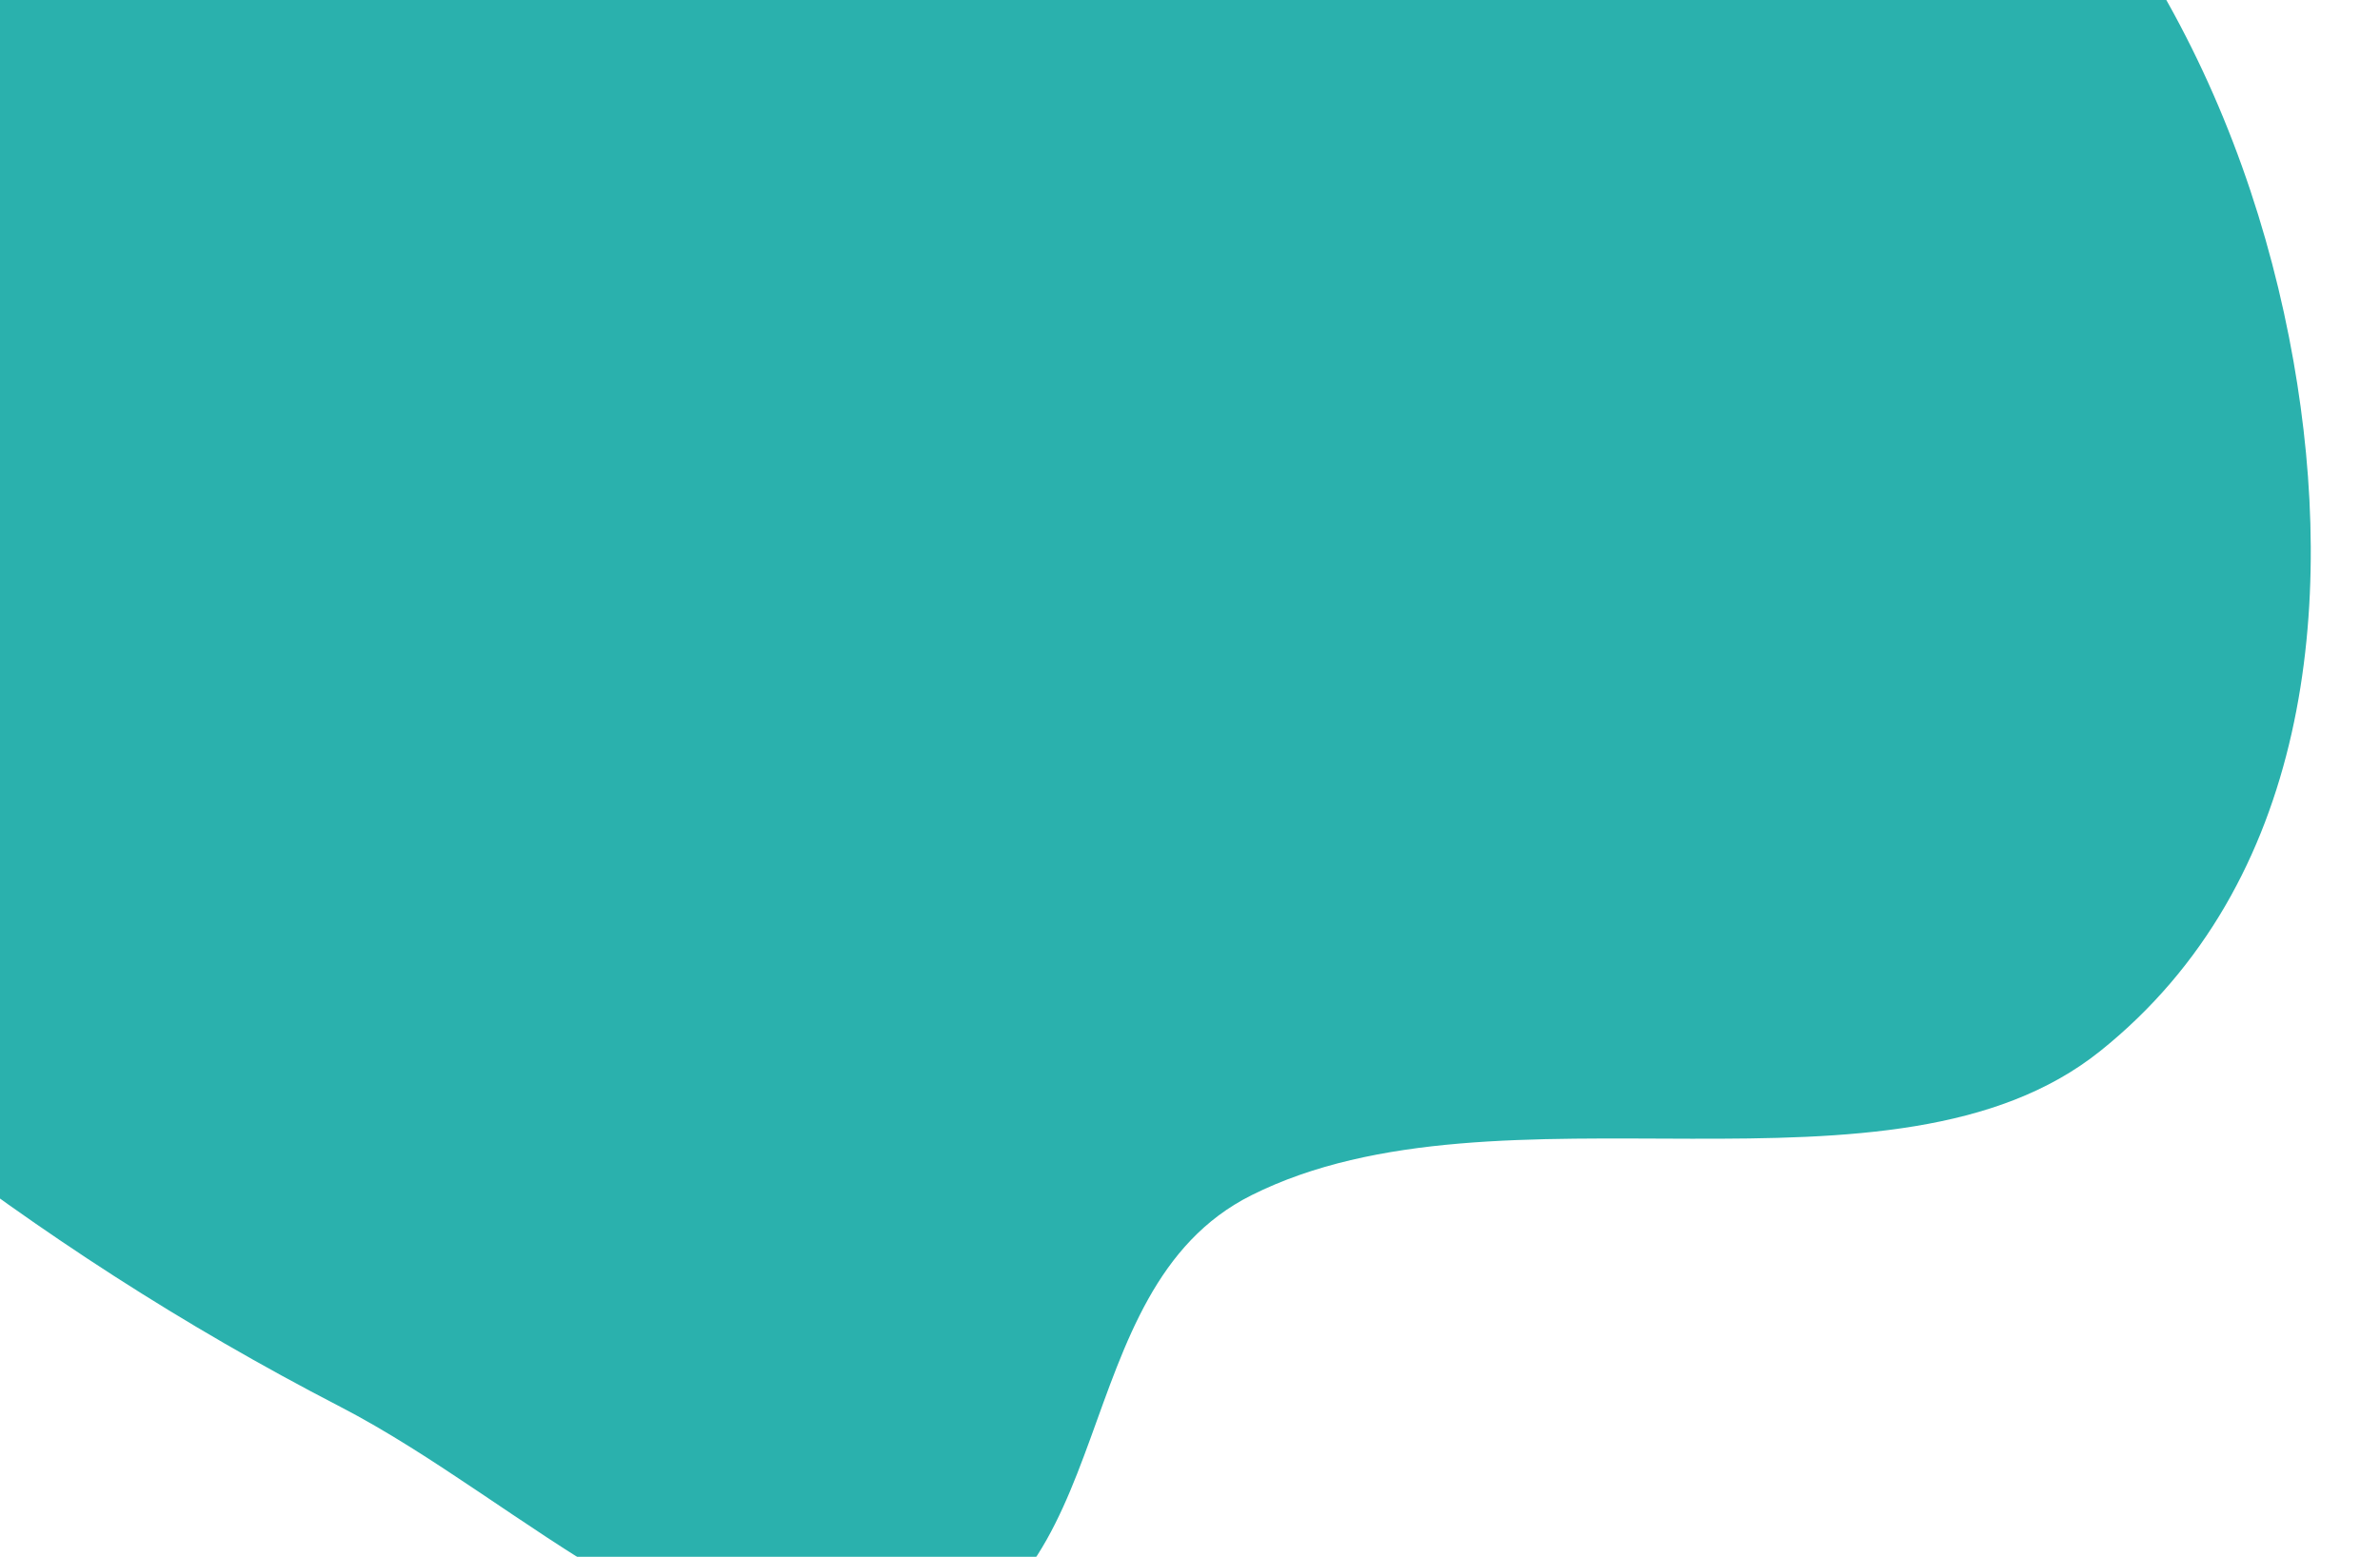 <svg width="379" height="248" viewBox="0 0 379 248" fill="none" xmlns="http://www.w3.org/2000/svg">
<g filter="url(#filter0_iiii_501_188)">
<path d="M144.893 232.472C179.339 224.469 168.997 175.578 199.266 160.402C238.868 140.545 301.389 163.88 334.417 137.447C367.939 110.618 371.976 65.892 365.231 27.573C357.936 -13.871 336.581 -56.52 295.607 -83.038C255.115 -109.245 199.468 -115.907 148.459 -112.722C103.26 -109.901 70.199 -81.914 29.591 -66.43C-9.667 -51.462 -62.161 -52.181 -86.278 -23.22C-110.436 5.791 -106.644 46.578 -92.705 80.43C-80.376 110.37 -43.508 127.705 -15.072 149.705C6.655 166.515 28.889 180.998 54.216 194.102C83.567 209.288 112.034 240.106 144.893 232.472Z" fill="#2AB1AD"/>
</g>
<defs>
<filter id="filter0_iiii_501_188" x="-116" y="-131" width="494.355" height="394.829" filterUnits="userSpaceOnUse" color-interpolation-filters="sRGB">
<feFlood flood-opacity="0" result="BackgroundImageFix"/>
<feBlend mode="normal" in="SourceGraphic" in2="BackgroundImageFix" result="shape"/>
<feColorMatrix in="SourceAlpha" type="matrix" values="0 0 0 0 0 0 0 0 0 0 0 0 0 0 0 0 0 0 127 0" result="hardAlpha"/>
<feOffset dy="16"/>
<feGaussianBlur stdDeviation="16"/>
<feComposite in2="hardAlpha" operator="arithmetic" k2="-1" k3="1"/>
<feColorMatrix type="matrix" values="0 0 0 0 0 0 0 0 0 0 0 0 0 0 0 0 0 0 0.16 0"/>
<feBlend mode="normal" in2="shape" result="effect1_innerShadow_501_188"/>
<feColorMatrix in="SourceAlpha" type="matrix" values="0 0 0 0 0 0 0 0 0 0 0 0 0 0 0 0 0 0 127 0" result="hardAlpha"/>
<feOffset dy="8"/>
<feGaussianBlur stdDeviation="8"/>
<feComposite in2="hardAlpha" operator="arithmetic" k2="-1" k3="1"/>
<feColorMatrix type="matrix" values="0 0 0 0 0 0 0 0 0 0 0 0 0 0 0 0 0 0 0.12 0"/>
<feBlend mode="normal" in2="effect1_innerShadow_501_188" result="effect2_innerShadow_501_188"/>
<feColorMatrix in="SourceAlpha" type="matrix" values="0 0 0 0 0 0 0 0 0 0 0 0 0 0 0 0 0 0 127 0" result="hardAlpha"/>
<feOffset dy="4"/>
<feGaussianBlur stdDeviation="4"/>
<feComposite in2="hardAlpha" operator="arithmetic" k2="-1" k3="1"/>
<feColorMatrix type="matrix" values="0 0 0 0 0 0 0 0 0 0 0 0 0 0 0 0 0 0 0.12 0"/>
<feBlend mode="normal" in2="effect2_innerShadow_501_188" result="effect3_innerShadow_501_188"/>
<feColorMatrix in="SourceAlpha" type="matrix" values="0 0 0 0 0 0 0 0 0 0 0 0 0 0 0 0 0 0 127 0" result="hardAlpha"/>
<feOffset dy="2"/>
<feGaussianBlur stdDeviation="2"/>
<feComposite in2="hardAlpha" operator="arithmetic" k2="-1" k3="1"/>
<feColorMatrix type="matrix" values="0 0 0 0 0 0 0 0 0 0 0 0 0 0 0 0 0 0 0.12 0"/>
<feBlend mode="normal" in2="effect3_innerShadow_501_188" result="effect4_innerShadow_501_188"/>
</filter>
</defs>
</svg>

